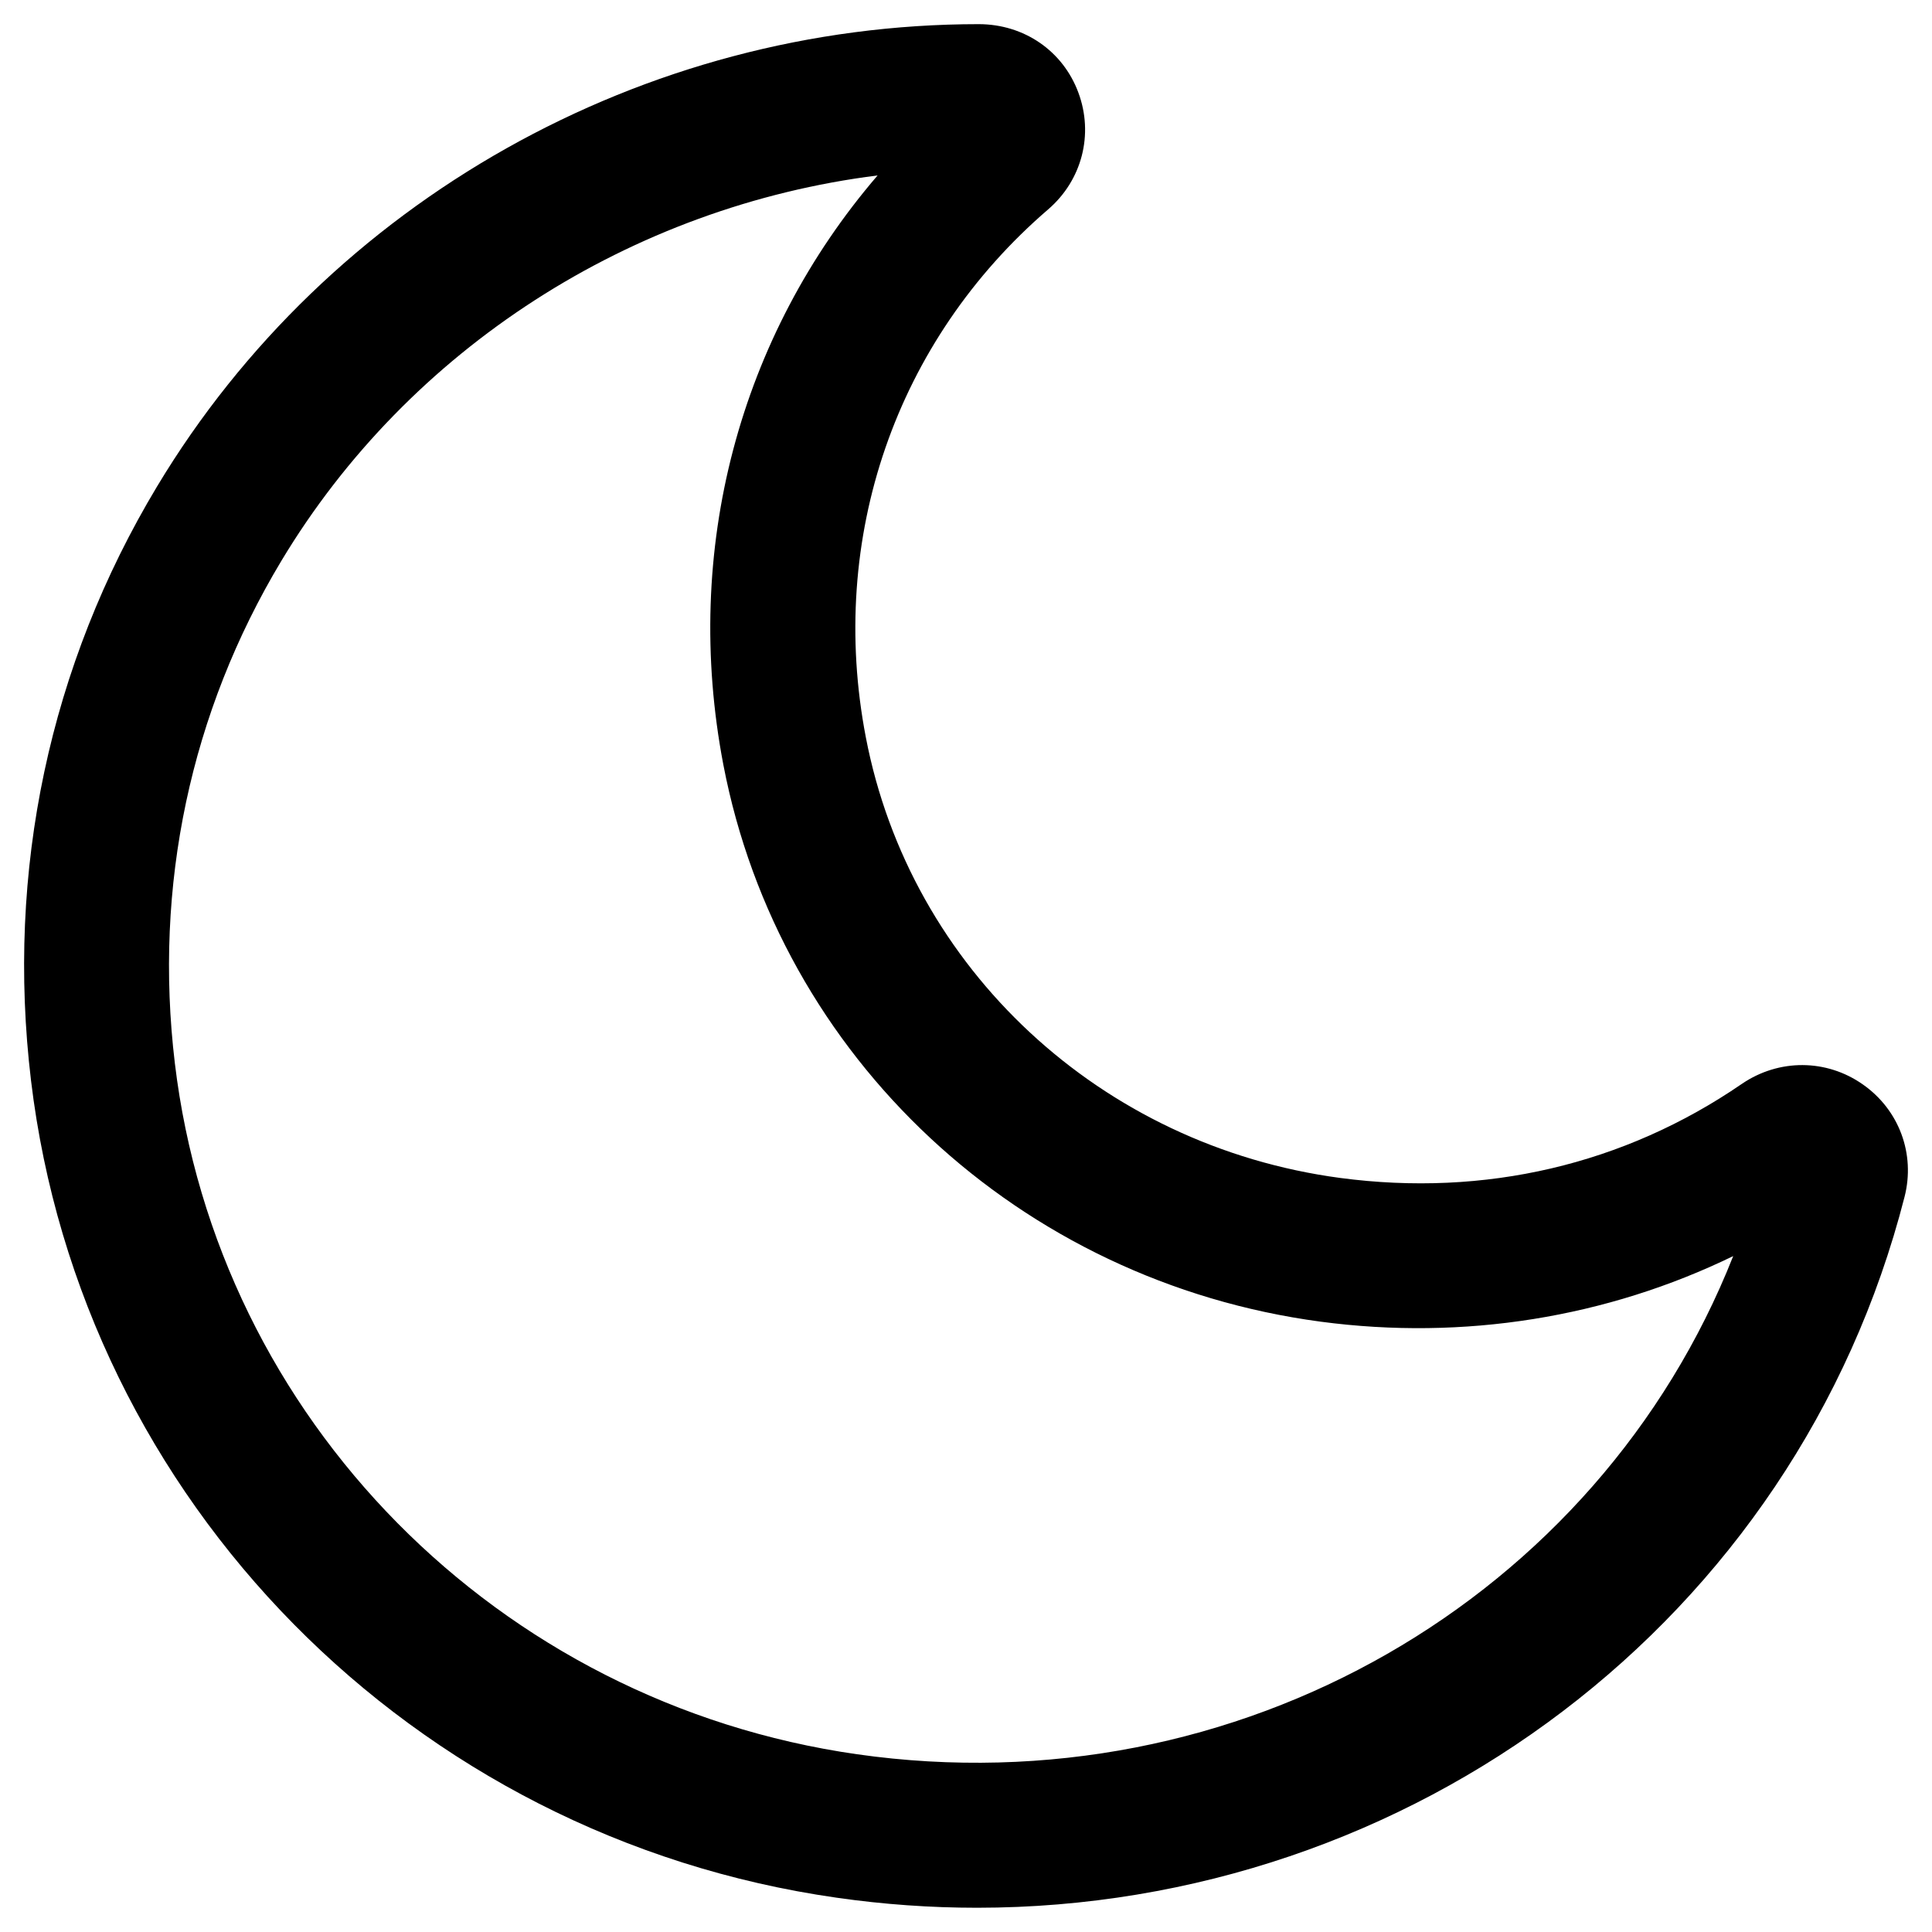 <svg width="20" height="20" viewBox="0 0 20 20" fill="none" xmlns="http://www.w3.org/2000/svg">
<path d="M10.115 19.749C9.635 19.749 9.15 19.715 8.661 19.645C4.272 19.019 0.843 15.54 0.321 11.185C0.061 9.015 0.512 6.888 1.627 5.034C3.401 2.083 6.66 0.25 10.133 0.25C10.604 0.251 11.004 0.529 11.163 0.958C11.324 1.391 11.201 1.866 10.85 2.168C9.272 3.526 8.566 5.569 8.963 7.632C9.423 10.03 11.397 11.863 13.873 12.194C15.37 12.393 16.811 12.058 18.032 11.22C18.415 10.959 18.907 10.961 19.284 11.226C19.66 11.489 19.829 11.946 19.716 12.389C18.593 16.779 14.605 19.748 10.115 19.749ZM9.085 1.816C6.536 2.137 4.235 3.605 2.912 5.807C1.972 7.372 1.59 9.17 1.81 11.006C2.251 14.688 5.155 17.629 8.872 18.16C12.816 18.722 16.542 16.546 17.942 13.003C16.634 13.639 15.153 13.879 13.672 13.682C10.555 13.266 8.07 10.948 7.488 7.916C7.062 5.689 7.654 3.481 9.085 1.816ZM2.27 5.42H2.28H2.27Z" fill="#000000"/>
</svg>
